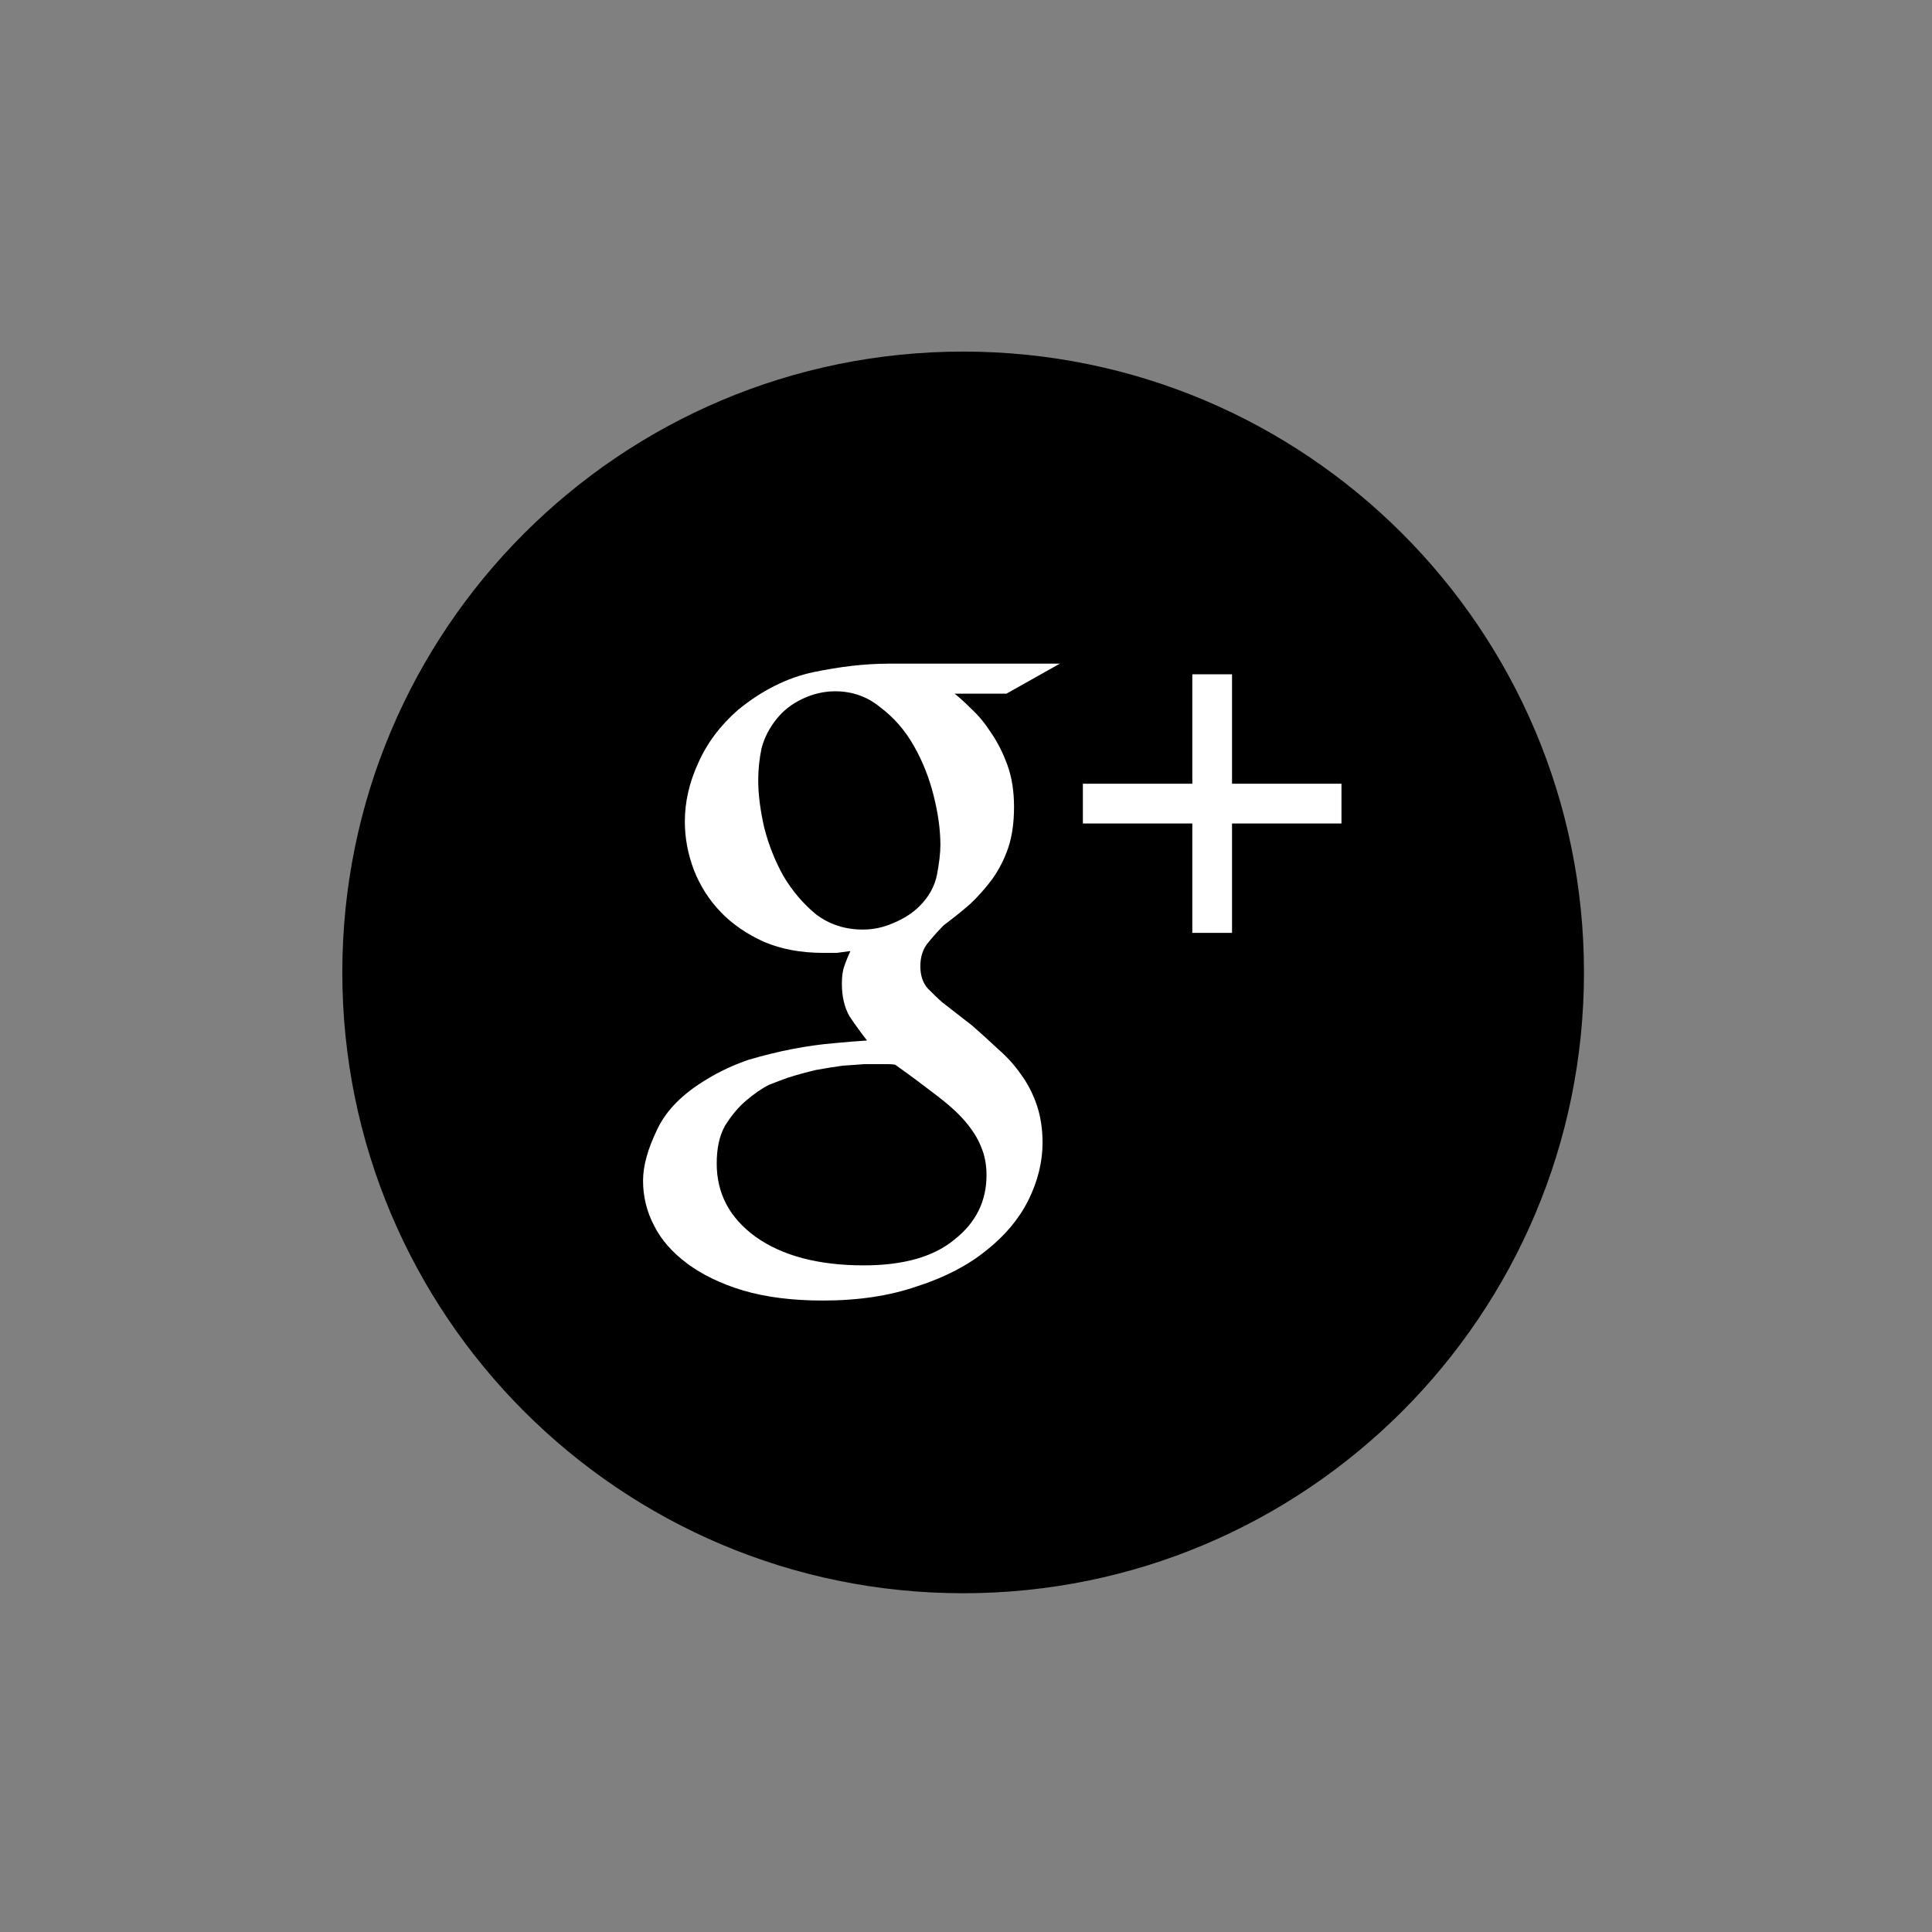 <?xml version="1.0" encoding="utf-8"?>
<!-- Generator: Adobe Illustrator 16.0.0, SVG Export Plug-In . SVG Version: 6.00 Build 0)  -->
<!DOCTYPE svg PUBLIC "-//W3C//DTD SVG 1.1//EN" "http://www.w3.org/Graphics/SVG/1.1/DTD/svg11.dtd">
<svg version="1.1" id="Layer_1" xmlns="http://www.w3.org/2000/svg" xmlns:xlink="http://www.w3.org/1999/xlink" x="0px" y="0px"
	 width="50px" height="50px" viewBox="0 0 50 50" enable-background="new 0 0 50 50" xml:space="preserve">
<rect x="0" y="0" width="50" height="50" fill="#808080" stroke="none"/>
<g id="g24422" transform="matrix(0.812,0,0,0.812,-96.062,-111.25)">
	<path id="path3928" d="M149,148.213c-10.929,0-19.787,8.859-19.787,19.787s8.858,19.787,19.787,19.787
		c10.928,0,19.787-8.859,19.787-19.787S159.928,148.213,149,148.213z"/>
	<path id="path3930" fill="#FFFFFF" d="M146.603,158.16c-0.728,0-1.525,0.094-2.376,0.27c-0.835,0.178-1.633,0.577-2.397,1.198
		c-0.569,0.498-0.992,1.061-1.275,1.701c-0.285,0.621-0.425,1.243-0.425,1.864c0,0.516,0.095,1.032,0.29,1.546
		c0.195,0.498,0.477,0.944,0.851,1.334c0.373,0.391,0.84,0.708,1.391,0.957c0.55,0.231,1.174,0.347,1.885,0.347h0.425
		c0.142-0.018,0.292-0.04,0.434-0.058c-0.071,0.16-0.141,0.323-0.194,0.483c-0.053,0.142-0.077,0.329-0.077,0.56
		c0,0.409,0.082,0.749,0.242,1.035c0.178,0.266,0.365,0.523,0.56,0.773c-0.302,0.018-0.663,0.05-1.072,0.087
		c-0.409,0.035-0.843,0.095-1.304,0.184c-0.462,0.089-0.931,0.206-1.411,0.347c-0.462,0.16-0.897,0.361-1.304,0.608
		c-0.781,0.463-1.31,1-1.594,1.603c-0.302,0.621-0.454,1.163-0.454,1.643c0,0.498,0.117,0.977,0.347,1.419
		c0.231,0.463,0.584,0.862,1.062,1.219c0.48,0.355,1.077,0.647,1.788,0.859c0.727,0.214,1.572,0.319,2.531,0.319
		c1.136,0,2.135-0.151,3.005-0.453c0.887-0.285,1.626-0.671,2.213-1.149c0.585-0.463,1.03-0.99,1.334-1.595
		c0.299-0.605,0.453-1.215,0.453-1.837c0-0.46-0.07-0.871-0.194-1.227c-0.125-0.355-0.29-0.672-0.502-0.957
		c-0.195-0.284-0.441-0.553-0.725-0.8c-0.267-0.25-0.537-0.496-0.821-0.745l-0.957-0.744c-0.142-0.124-0.294-0.274-0.454-0.434
		c-0.16-0.178-0.242-0.413-0.242-0.715s0.082-0.549,0.242-0.744c0.16-0.195,0.325-0.383,0.502-0.56
		c0.284-0.213,0.564-0.436,0.831-0.667c0.267-0.249,0.502-0.518,0.715-0.802c0.213-0.302,0.387-0.632,0.512-1.005
		c0.125-0.373,0.184-0.808,0.184-1.305c0-0.496-0.071-0.942-0.213-1.333s-0.317-0.73-0.512-1.014
		c-0.195-0.302-0.395-0.548-0.608-0.744c-0.214-0.213-0.401-0.387-0.56-0.512h1.651l1.702-0.957H146.603L146.603,158.16z
		 M156.304,158.499v3.487h-3.488v1.267h3.488v3.487h1.266v-3.487h3.488v-1.267h-3.488v-3.487H156.304z M144.922,159.04
		c0.55,0,1.031,0.175,1.44,0.512c0.425,0.32,0.778,0.721,1.062,1.218c0.285,0.496,0.496,1.036,0.638,1.603
		c0.142,0.569,0.213,1.087,0.213,1.565c0,0.249-0.036,0.565-0.107,0.938c-0.071,0.373-0.258,0.713-0.56,1.014
		c-0.213,0.214-0.484,0.389-0.821,0.531c-0.32,0.143-0.648,0.214-0.986,0.213c-0.569,0-1.062-0.163-1.488-0.483
		c-0.409-0.337-0.76-0.748-1.043-1.227c-0.267-0.48-0.468-0.986-0.609-1.536c-0.125-0.55-0.192-1.053-0.192-1.498
		c0-0.355,0.035-0.696,0.106-1.034c0.089-0.337,0.252-0.653,0.483-0.938c0.213-0.266,0.483-0.477,0.821-0.637
		C144.216,159.121,144.567,159.04,144.922,159.04L144.922,159.04z M145.85,170.923h0.377h0.319c0.088,0,0.183,0,0.29,0.02
		c0.498,0.353,0.931,0.68,1.304,0.966c0.373,0.282,0.677,0.554,0.909,0.82c0.23,0.268,0.405,0.536,0.512,0.803
		c0.124,0.282,0.184,0.589,0.184,0.928c0,0.834-0.341,1.516-1.014,2.048c-0.657,0.55-1.62,0.829-2.899,0.829
		c-1.439,0-2.588-0.303-3.44-0.906c-0.834-0.603-1.246-1.38-1.246-2.34c0-0.478,0.083-0.876,0.261-1.198
		c0.196-0.317,0.418-0.588,0.667-0.8c0.248-0.213,0.495-0.388,0.744-0.513c0.266-0.106,0.476-0.178,0.618-0.232
		c0.285-0.088,0.578-0.169,0.88-0.24c0.302-0.054,0.583-0.1,0.85-0.136C145.43,170.954,145.654,170.94,145.85,170.923
		L145.85,170.923z"/>
</g>
</svg>
